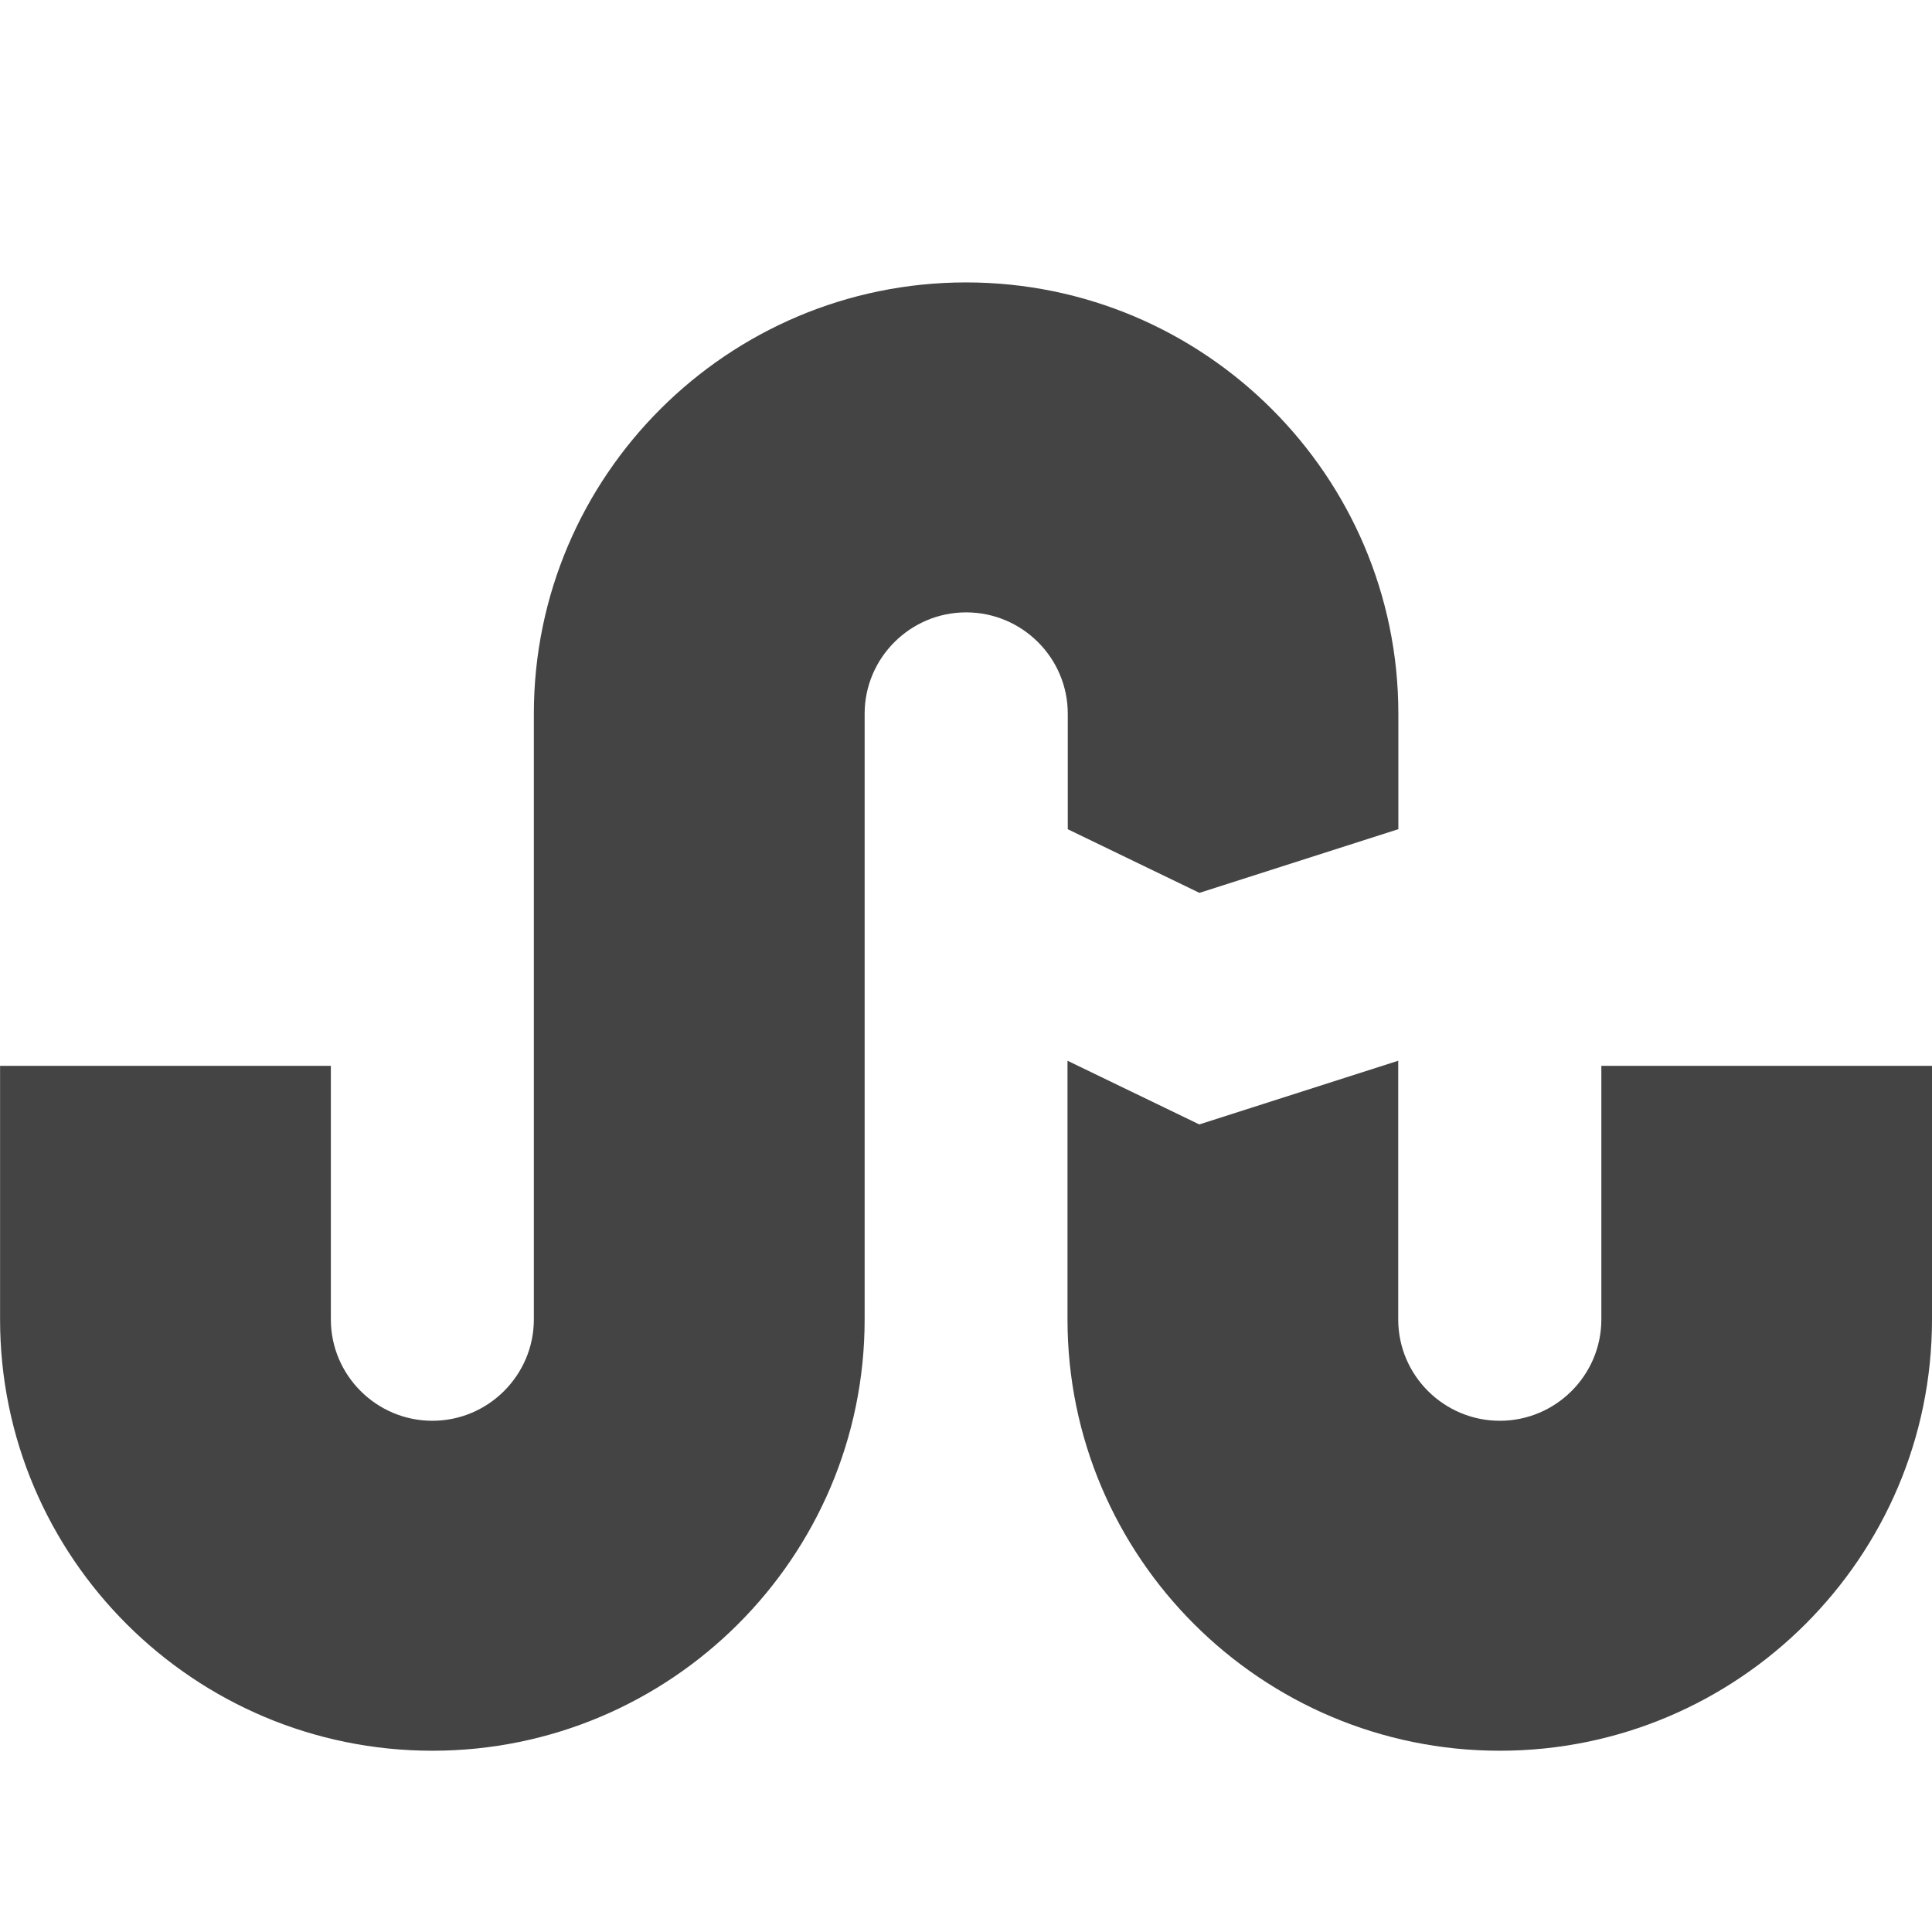 <?xml version="1.0" encoding="utf-8"?>
<!DOCTYPE svg PUBLIC "-//W3C//DTD SVG 1.1//EN" "http://www.w3.org/Graphics/SVG/1.1/DTD/svg11.dtd">
<svg version="1.1" xmlns="http://www.w3.org/2000/svg" xmlns:xlink="http://www.w3.org/1999/xlink" width="28" height="28" viewBox="0 0 28 28">
<path fill="#444444" d="M15.473 12.017l1.91 0.923 2.883-0.923v-1.673c0-3.447-2.81-6.251-6.265-6.251-3.454 0-6.264 2.804-6.264 6.251v8.778c0 0.809-0.661 1.469-1.471 1.469s-1.471-0.659-1.471-1.469v-3.675h-4.794v3.675c0 3.447 2.81 6.251 6.265 6.251s6.265-2.804 6.265-6.251v-8.778c0-0.809 0.661-1.469 1.471-1.469 0.812 0 1.473 0.659 1.473 1.469v1.673zM23.208 15.447v3.675c0 0.809-0.661 1.469-1.471 1.469-0.812 0-1.473-0.659-1.473-1.469v-3.749l-2.883 0.923-1.91-0.923v3.749c0 3.447 2.81 6.251 6.265 6.251 3.454 0 6.264-2.804 6.264-6.251v-3.675h-4.792z"></path>
</svg>
